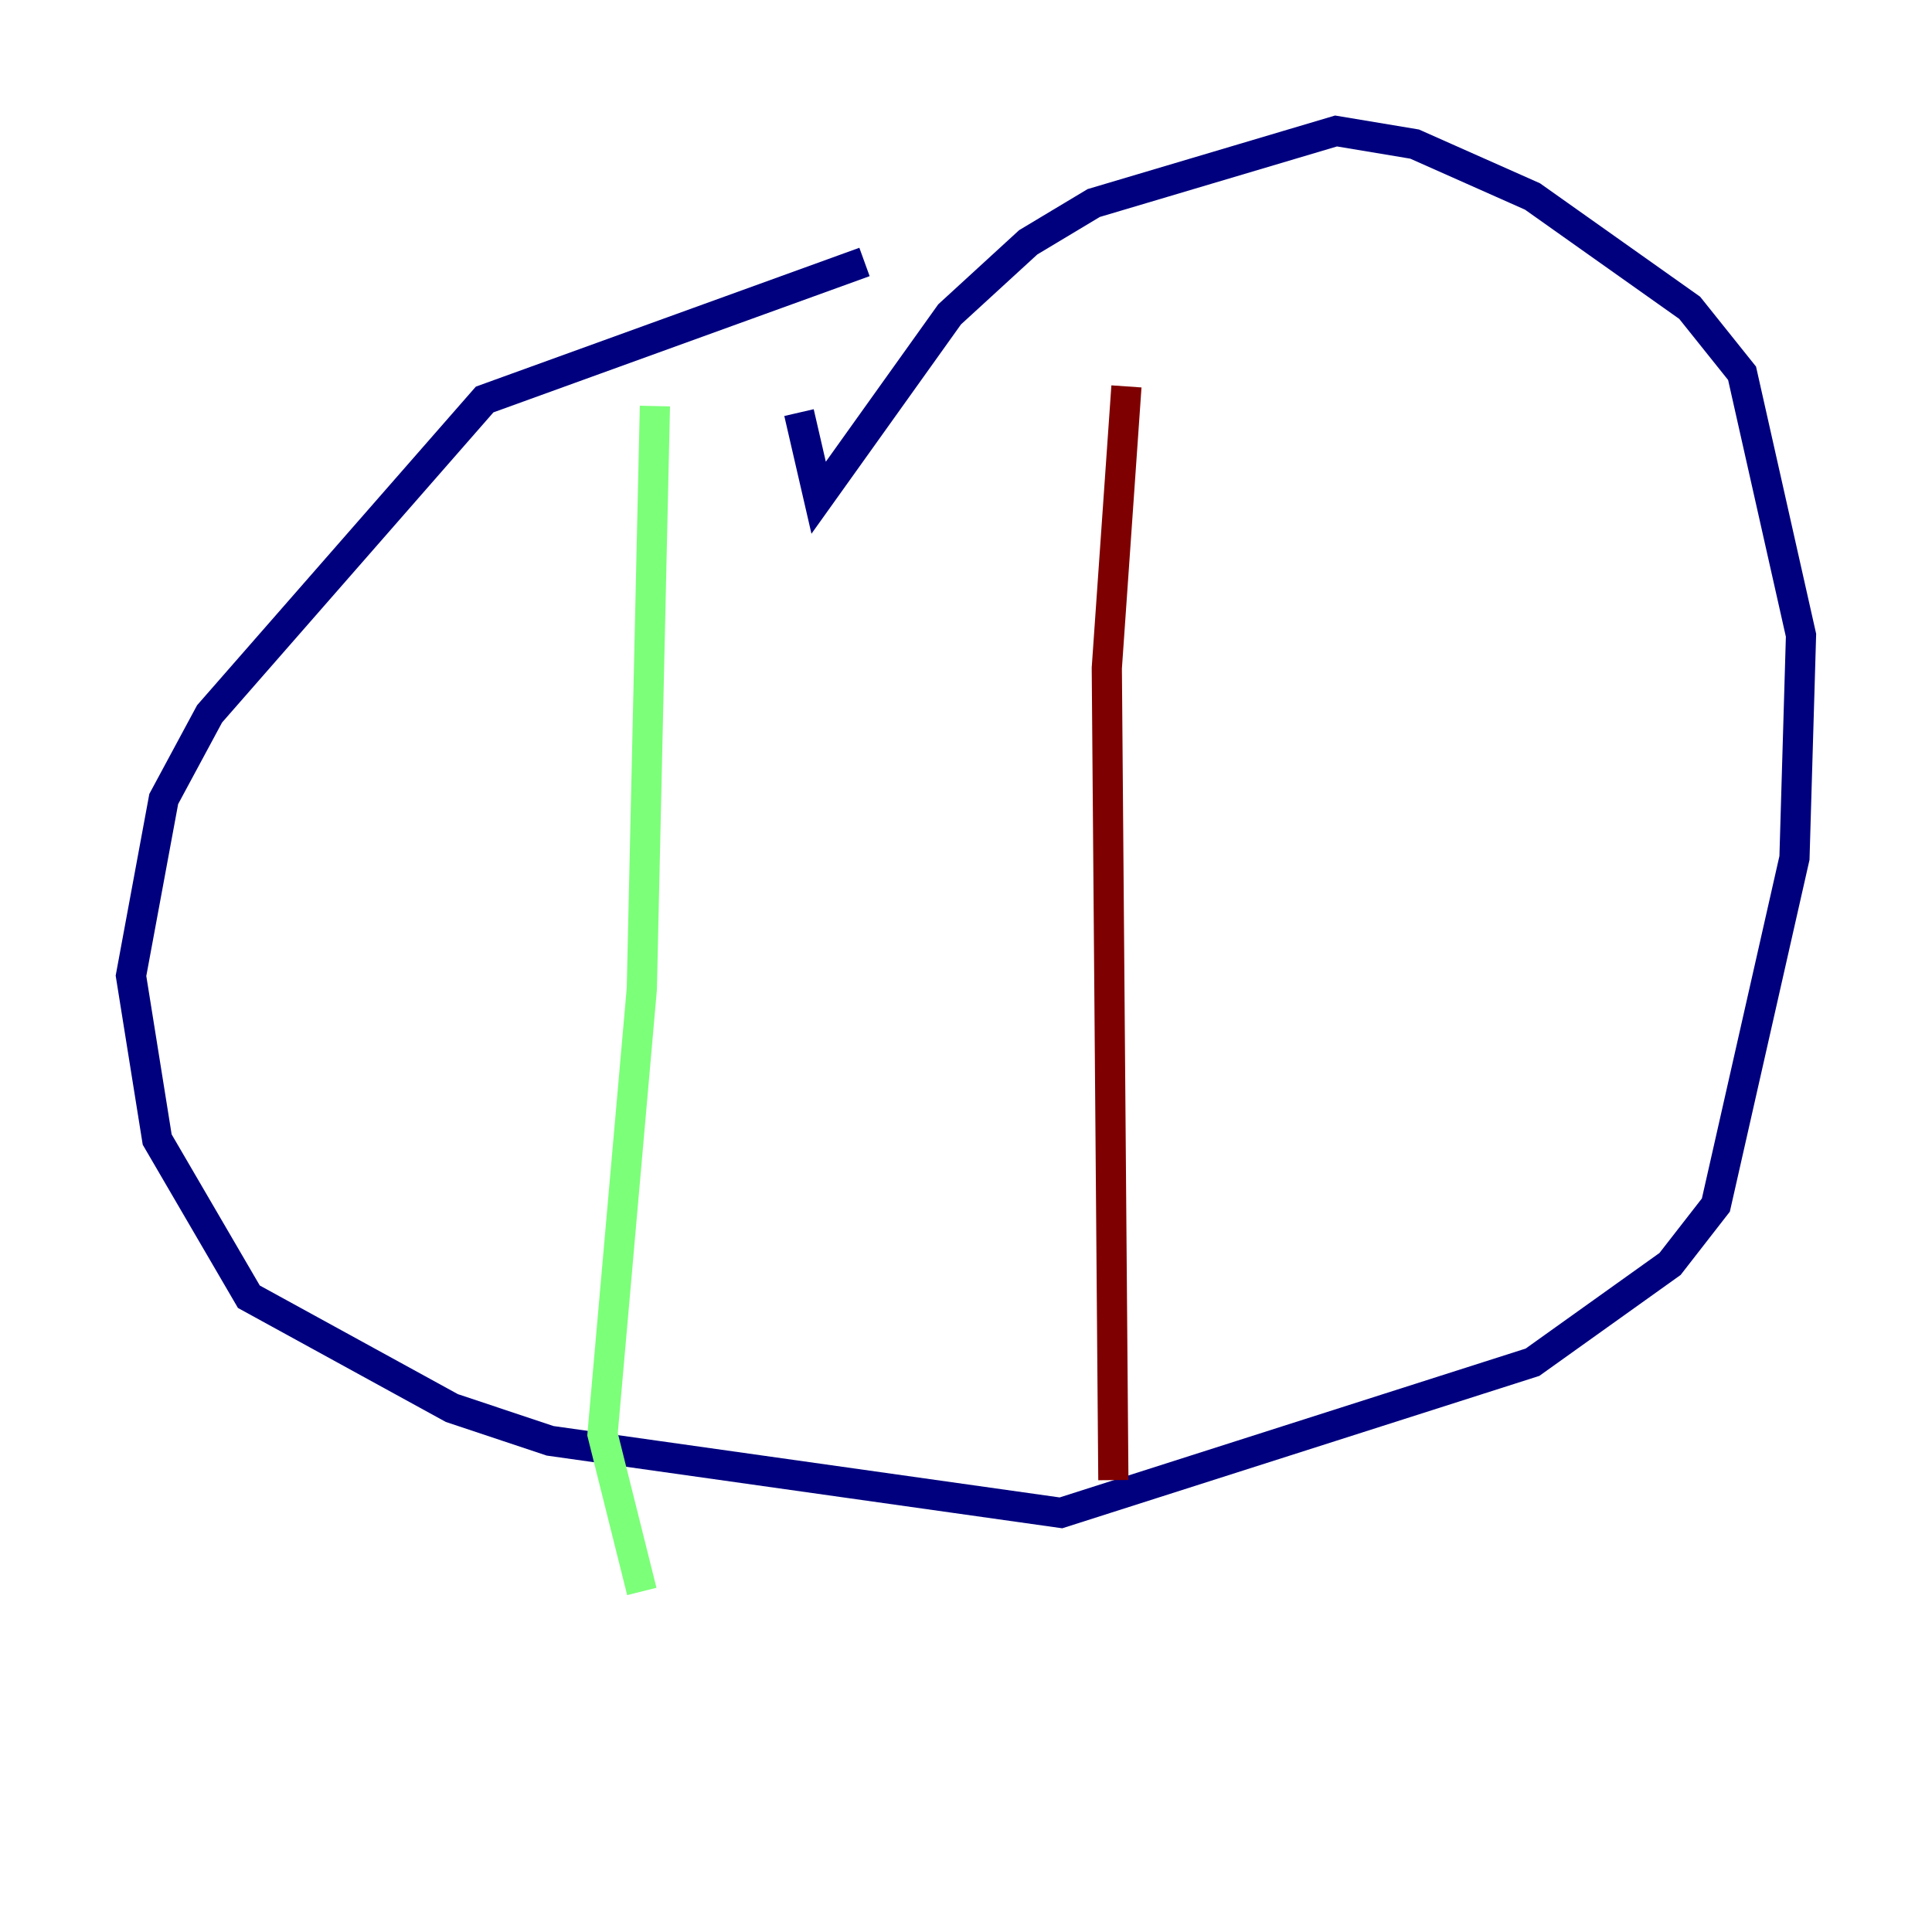 <?xml version="1.0" encoding="utf-8" ?>
<svg baseProfile="tiny" height="128" version="1.2" viewBox="0,0,128,128" width="128" xmlns="http://www.w3.org/2000/svg" xmlns:ev="http://www.w3.org/2001/xml-events" xmlns:xlink="http://www.w3.org/1999/xlink"><defs /><polyline fill="none" points="57.275,17.356 32.108,26.468 13.885,47.295 10.848,52.936 8.678,64.651 10.414,75.498 16.488,85.912 29.939,93.288 36.447,95.458 70.291,100.231 101.532,90.251 110.644,83.742 113.681,79.837 118.888,56.841 119.322,42.088 115.417,24.732 111.946,20.393 101.532,13.017 93.722,9.546 88.515,8.678 72.461,13.451 68.122,16.054 62.915,20.827 54.237,32.976 52.936,27.336" stroke="#00007f" stroke-width="2" /><polyline fill="none" points="43.39,26.902 42.522,65.519 39.919,95.024 42.522,105.437" stroke="#7cff79" stroke-width="2" /><polyline fill="none" points="74.63,25.6 73.329,44.258 73.763,98.061" stroke="#7f0000" stroke-width="2" /></svg>